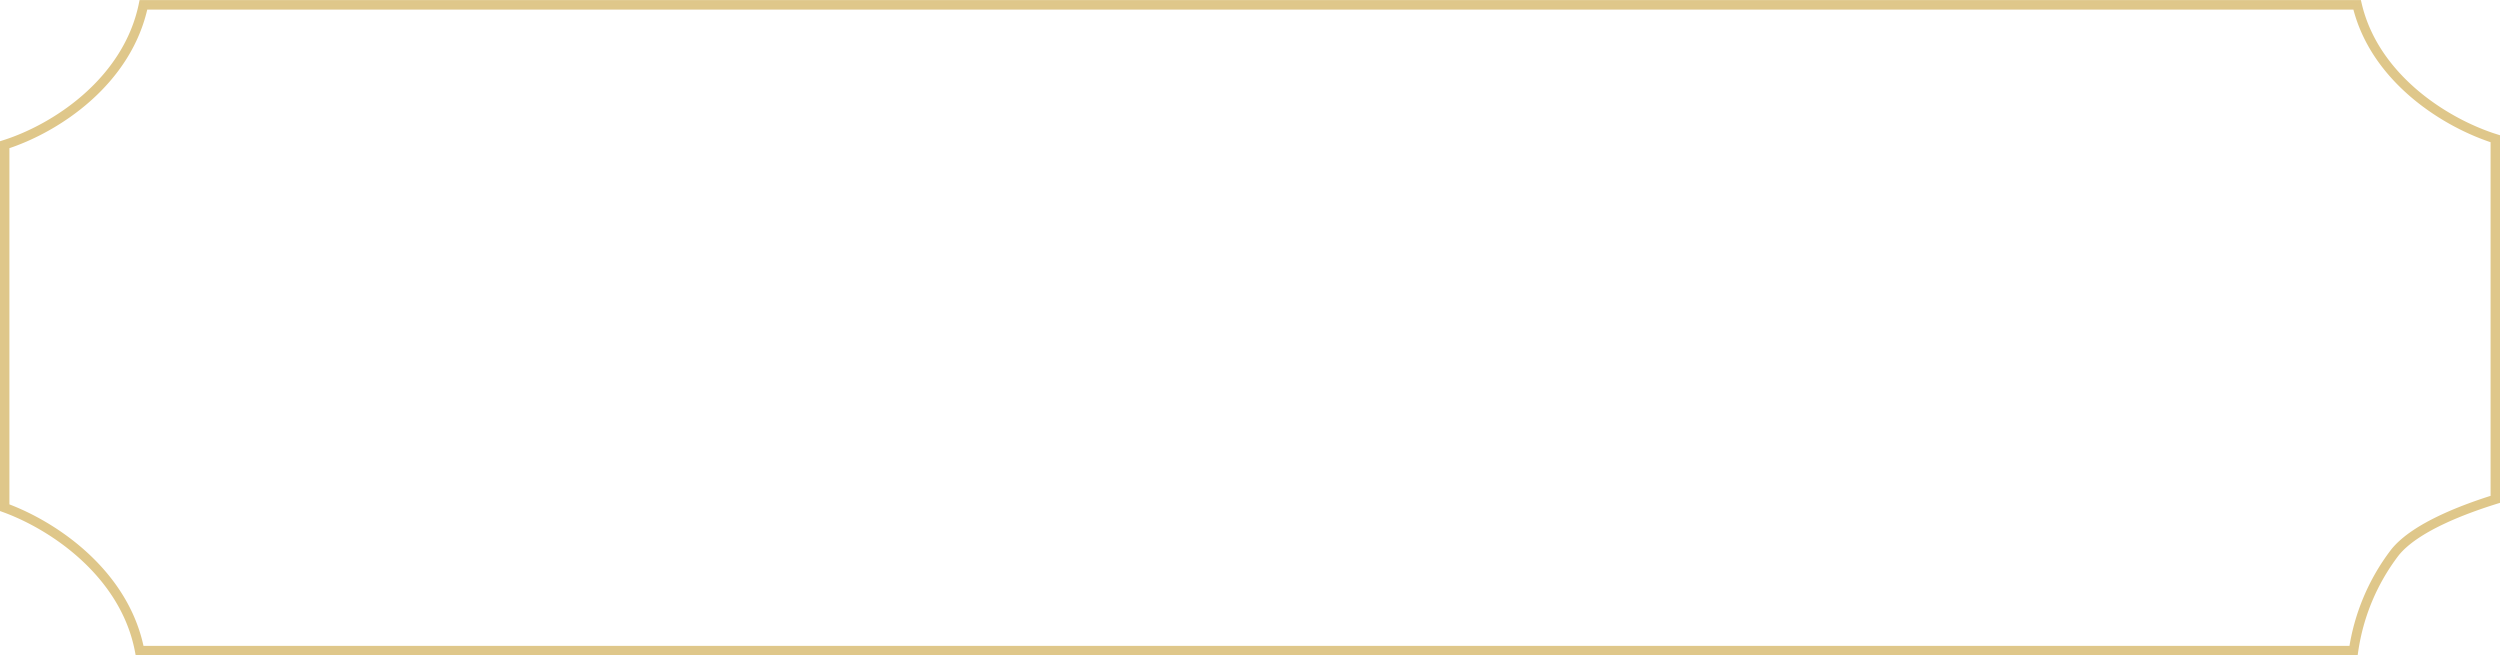 <svg xmlns="http://www.w3.org/2000/svg" width="263.406" height="69.06" viewBox="0 0 263.406 69.06">
<defs>
    <style>
      .cls-1 {
        fill: none;
        stroke: #dfc78a;
        stroke-width: 1px;
        fill-rule: evenodd;
      }
    </style>
  </defs>
  <path id="Shape_27_копия_5_copy_2" data-name="Shape 27 копия 5 copy 2" class="cls-1" d="M415.992,3870.75c5.5-1.75,12.962-6.73,14.622-14.74H663.852c1.806,7.67,9.207,12.42,14.561,14.11v37.99c-3.07.96-8.457,2.9-10.609,5.64a22.36,22.36,0,0,0-4.329,10.3H430.21c-1.524-7.98-8.845-13.1-14.218-15.06v-38.24Z" transform="translate(-415.5 -3855.5)"/>
</svg>
